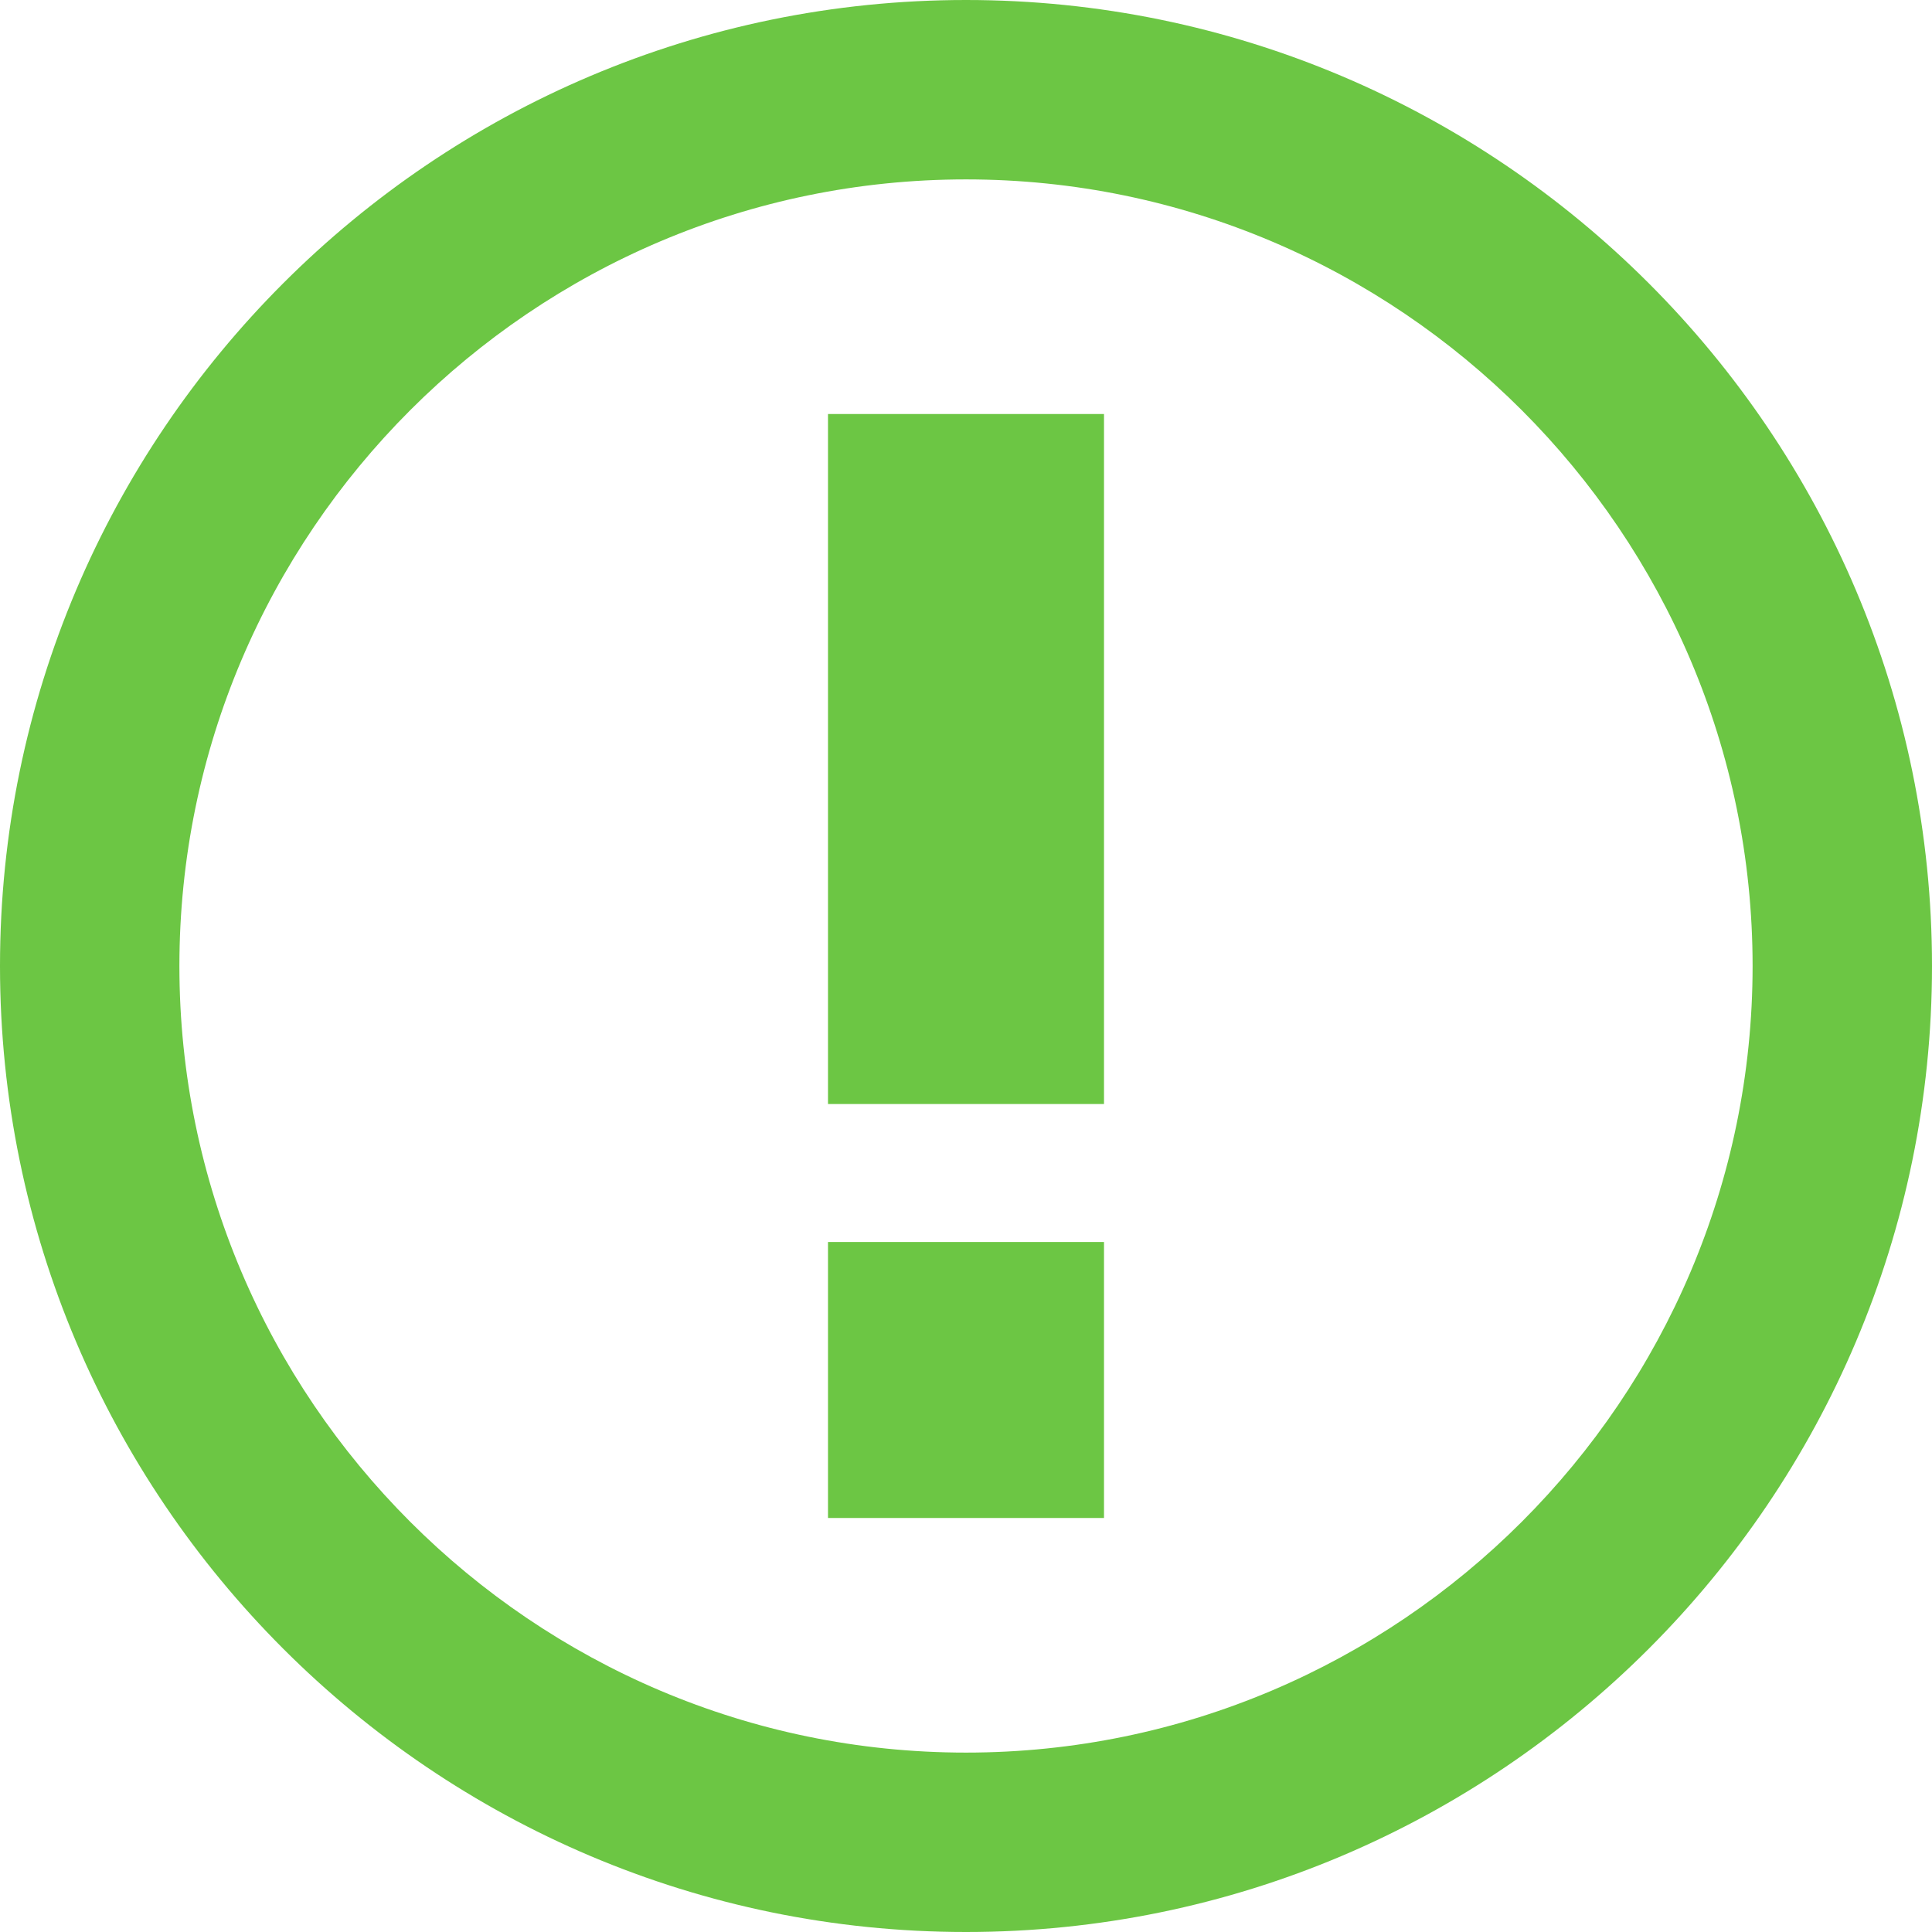 <svg xmlns="http://www.w3.org/2000/svg" xmlns:xlink="http://www.w3.org/1999/xlink" width="14" height="14" version="1.1" viewBox="0 0 14 14"><title>Slice 1</title><desc>Created with Sketch.</desc><g id="Page-1" fill="none" fill-rule="evenodd" stroke="none" stroke-width="1"><g id="icon_issue_open" fill="#6CC644"><g id="Page-1"><path id="Shape" d="M7,1.3 C10.14,1.3 12.7,3.86 12.7,7 C12.7,10.14 10.14,12.7 7,12.7 C3.86,12.7 1.3,10.14 1.3,7 C1.3,3.86 3.86,1.3 7,1.3 L7,1.3 L7,1.3 Z M0,7 C0,10.86 3.14,14 7,14 C10.86,14 14,10.86 14,7 C14,3.14 10.86,0 7,0 C3.14,0 0,3.14 0,7 Z M8,3 L6,3 L6,8 L8,8 L8,3 L8,3 L8,3 Z M8,9 L6,9 L6,11 L8,11 L8,9 L8,9 L8,9 Z"/></g></g></g></svg>